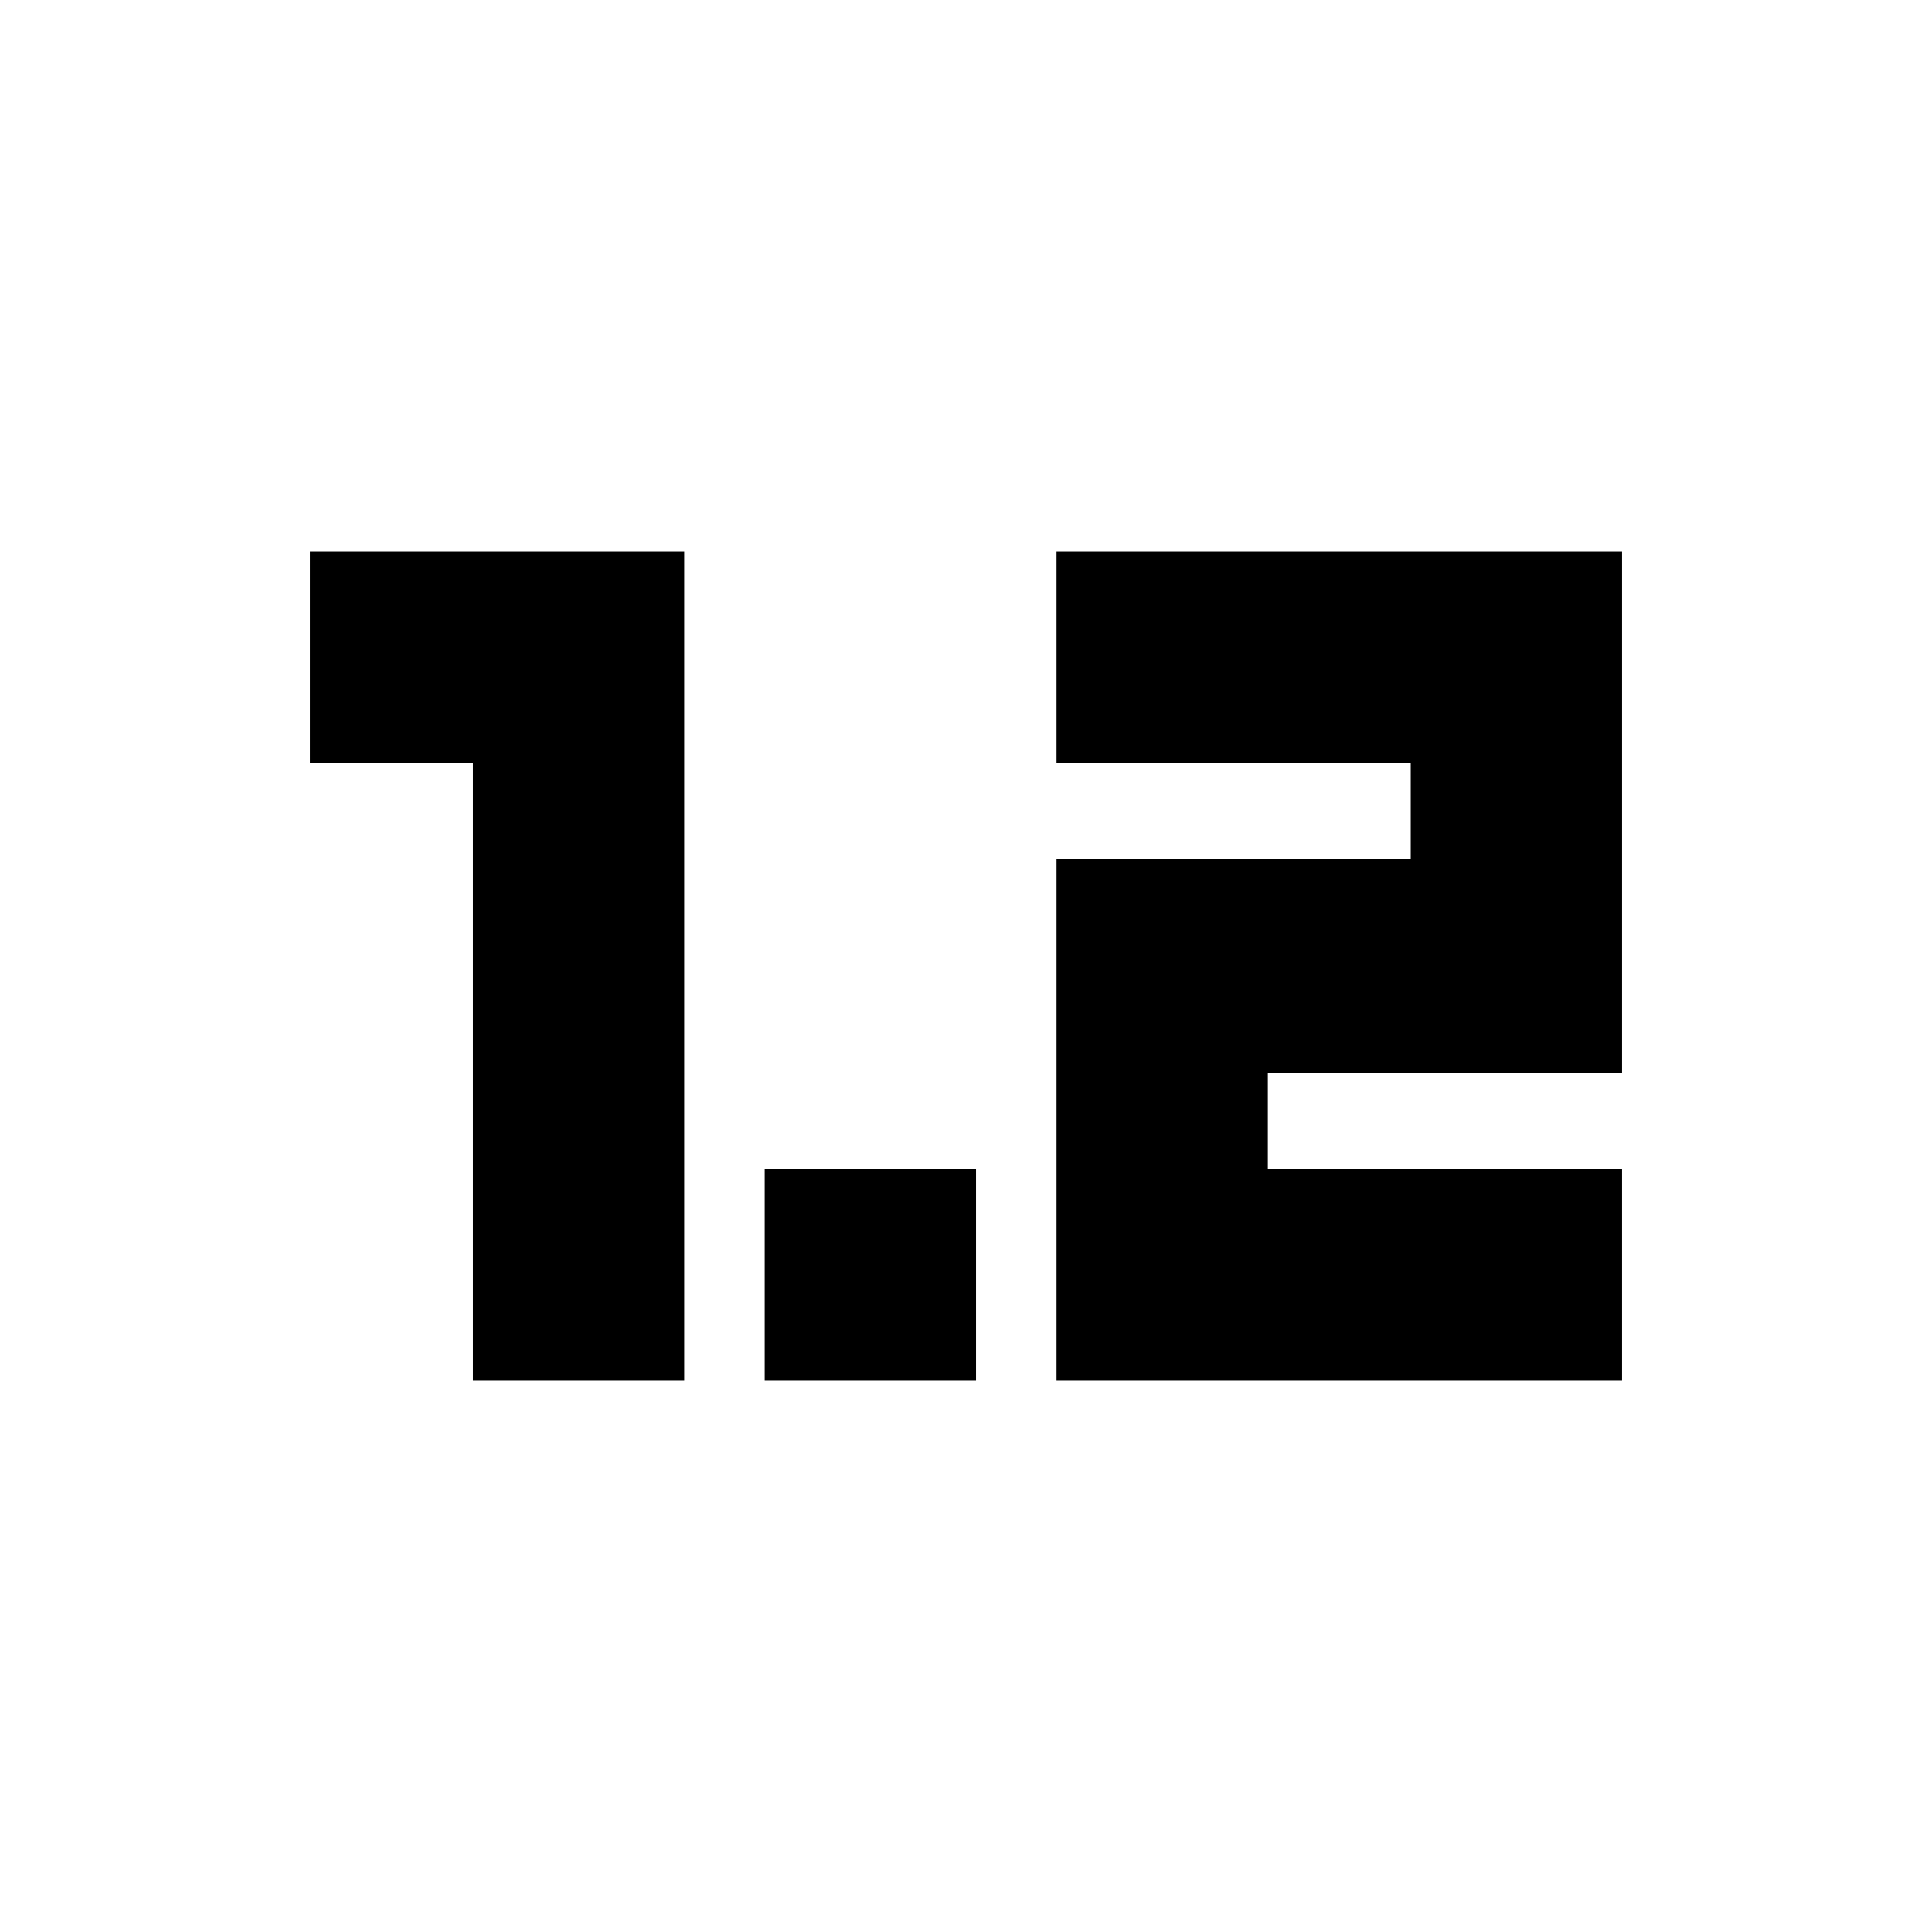 <svg xmlns="http://www.w3.org/2000/svg" height="24" viewBox="0 -960 960 960" width="24"><path d="M235-274v-307h-81v-105h186v412H235Zm145 0v-105h105v105H380Zm145 0v-259h176v-48H525v-105h281v259H630v48h176v105H525Z"/></svg>